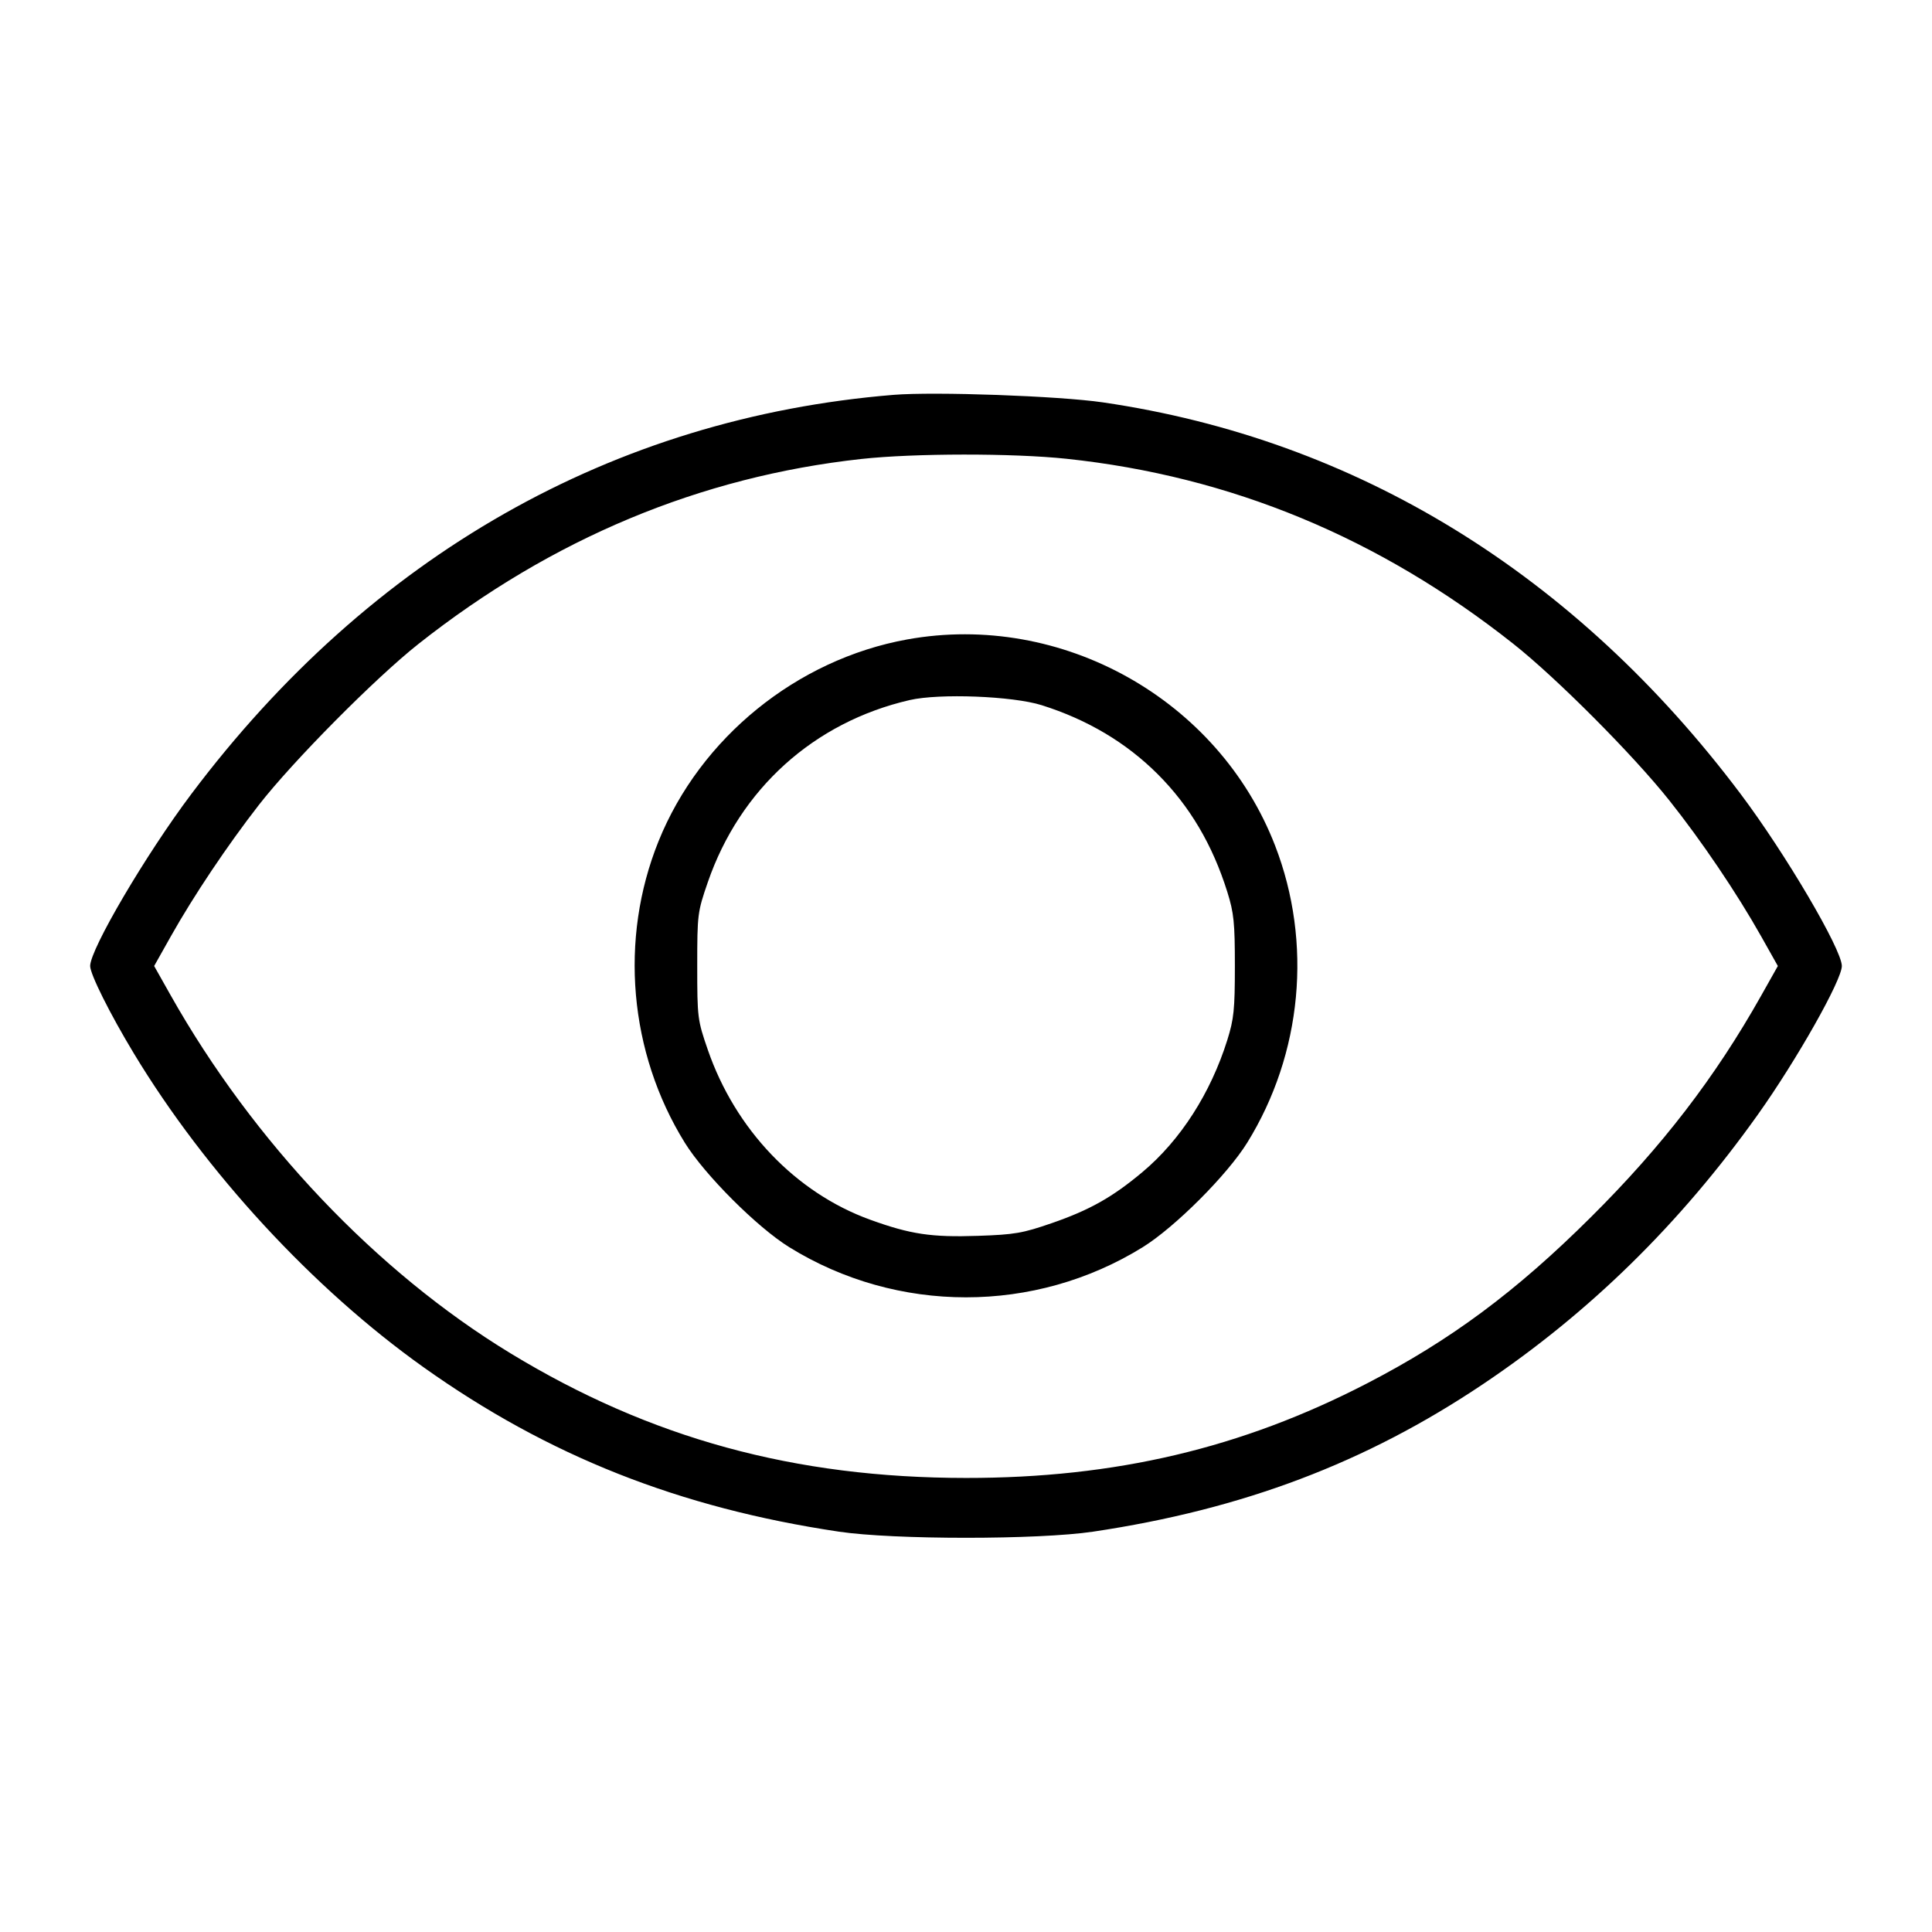 <svg fill="currentColor" viewBox="0 0 256 256" xmlns="http://www.w3.org/2000/svg"><path d="M118.400 52.321 C 81.215 55.366,49.102 73.621,25.350 105.215 C 19.328 113.224,11.947 125.773,11.947 128.000 C 11.947 129.091,14.577 134.354,17.737 139.585 C 27.242 155.321,41.480 170.748,56.107 181.157 C 72.626 192.914,90.004 199.795,111.147 202.951 C 118.426 204.037,137.574 204.037,144.853 202.951 C 164.680 199.991,180.948 193.838,196.466 183.432 C 210.598 173.954,222.631 162.159,232.917 147.702 C 238.077 140.450,244.053 129.876,244.053 128.000 C 244.053 125.803,236.590 113.115,230.650 105.215 C 208.703 76.021,179.727 58.228,146.133 53.316 C 140.323 52.466,123.847 51.875,118.400 52.321 M141.324 60.791 C 163.097 63.102,182.742 71.239,200.533 85.317 C 206.251 89.841,216.350 99.977,221.168 106.027 C 225.446 111.397,230.129 118.325,233.353 124.053 L 235.574 128.000 233.353 131.947 C 227.261 142.768,220.255 151.883,210.802 161.280 C 200.867 171.157,192.228 177.571,181.120 183.316 C 164.525 191.898,147.779 195.846,128.003 195.836 C 105.279 195.825,86.180 190.597,67.631 179.312 C 49.907 168.529,33.563 151.305,22.600 131.858 L 20.426 128.000 22.646 124.053 C 25.662 118.692,30.109 112.054,34.287 106.677 C 38.785 100.888,49.758 89.817,55.467 85.310 C 73.125 71.366,92.792 63.155,114.133 60.816 C 121.123 60.050,134.230 60.038,141.324 60.791 M120.209 84.729 C 105.589 87.372,92.786 97.762,87.258 111.472 C 82.031 124.435,83.339 139.458,90.735 151.409 C 93.376 155.675,100.325 162.624,104.591 165.265 C 118.893 174.116,137.107 174.116,151.409 165.265 C 155.675 162.624,162.624 155.675,165.265 151.409 C 172.552 139.634,173.934 124.921,168.960 112.057 C 161.470 92.682,140.679 81.028,120.209 84.729 M138.027 93.440 C 144.080 95.346,149.231 98.410,153.411 102.589 C 157.646 106.825,160.677 111.954,162.626 118.187 C 163.495 120.966,163.627 122.256,163.627 128.000 C 163.627 133.753,163.496 135.030,162.623 137.813 C 160.410 144.869,156.409 151.092,151.378 155.307 C 147.411 158.630,144.393 160.331,139.394 162.062 C 135.508 163.409,134.453 163.591,129.578 163.756 C 123.415 163.966,120.647 163.552,115.316 161.623 C 105.448 158.052,97.429 149.661,93.785 139.093 C 92.426 135.153,92.387 134.845,92.387 128.000 C 92.387 121.155,92.426 120.847,93.785 116.907 C 98.052 104.532,107.842 95.695,120.533 92.763 C 124.468 91.854,134.184 92.230,138.027 93.440 " stroke="none" fill-rule="evenodd"></path></svg>